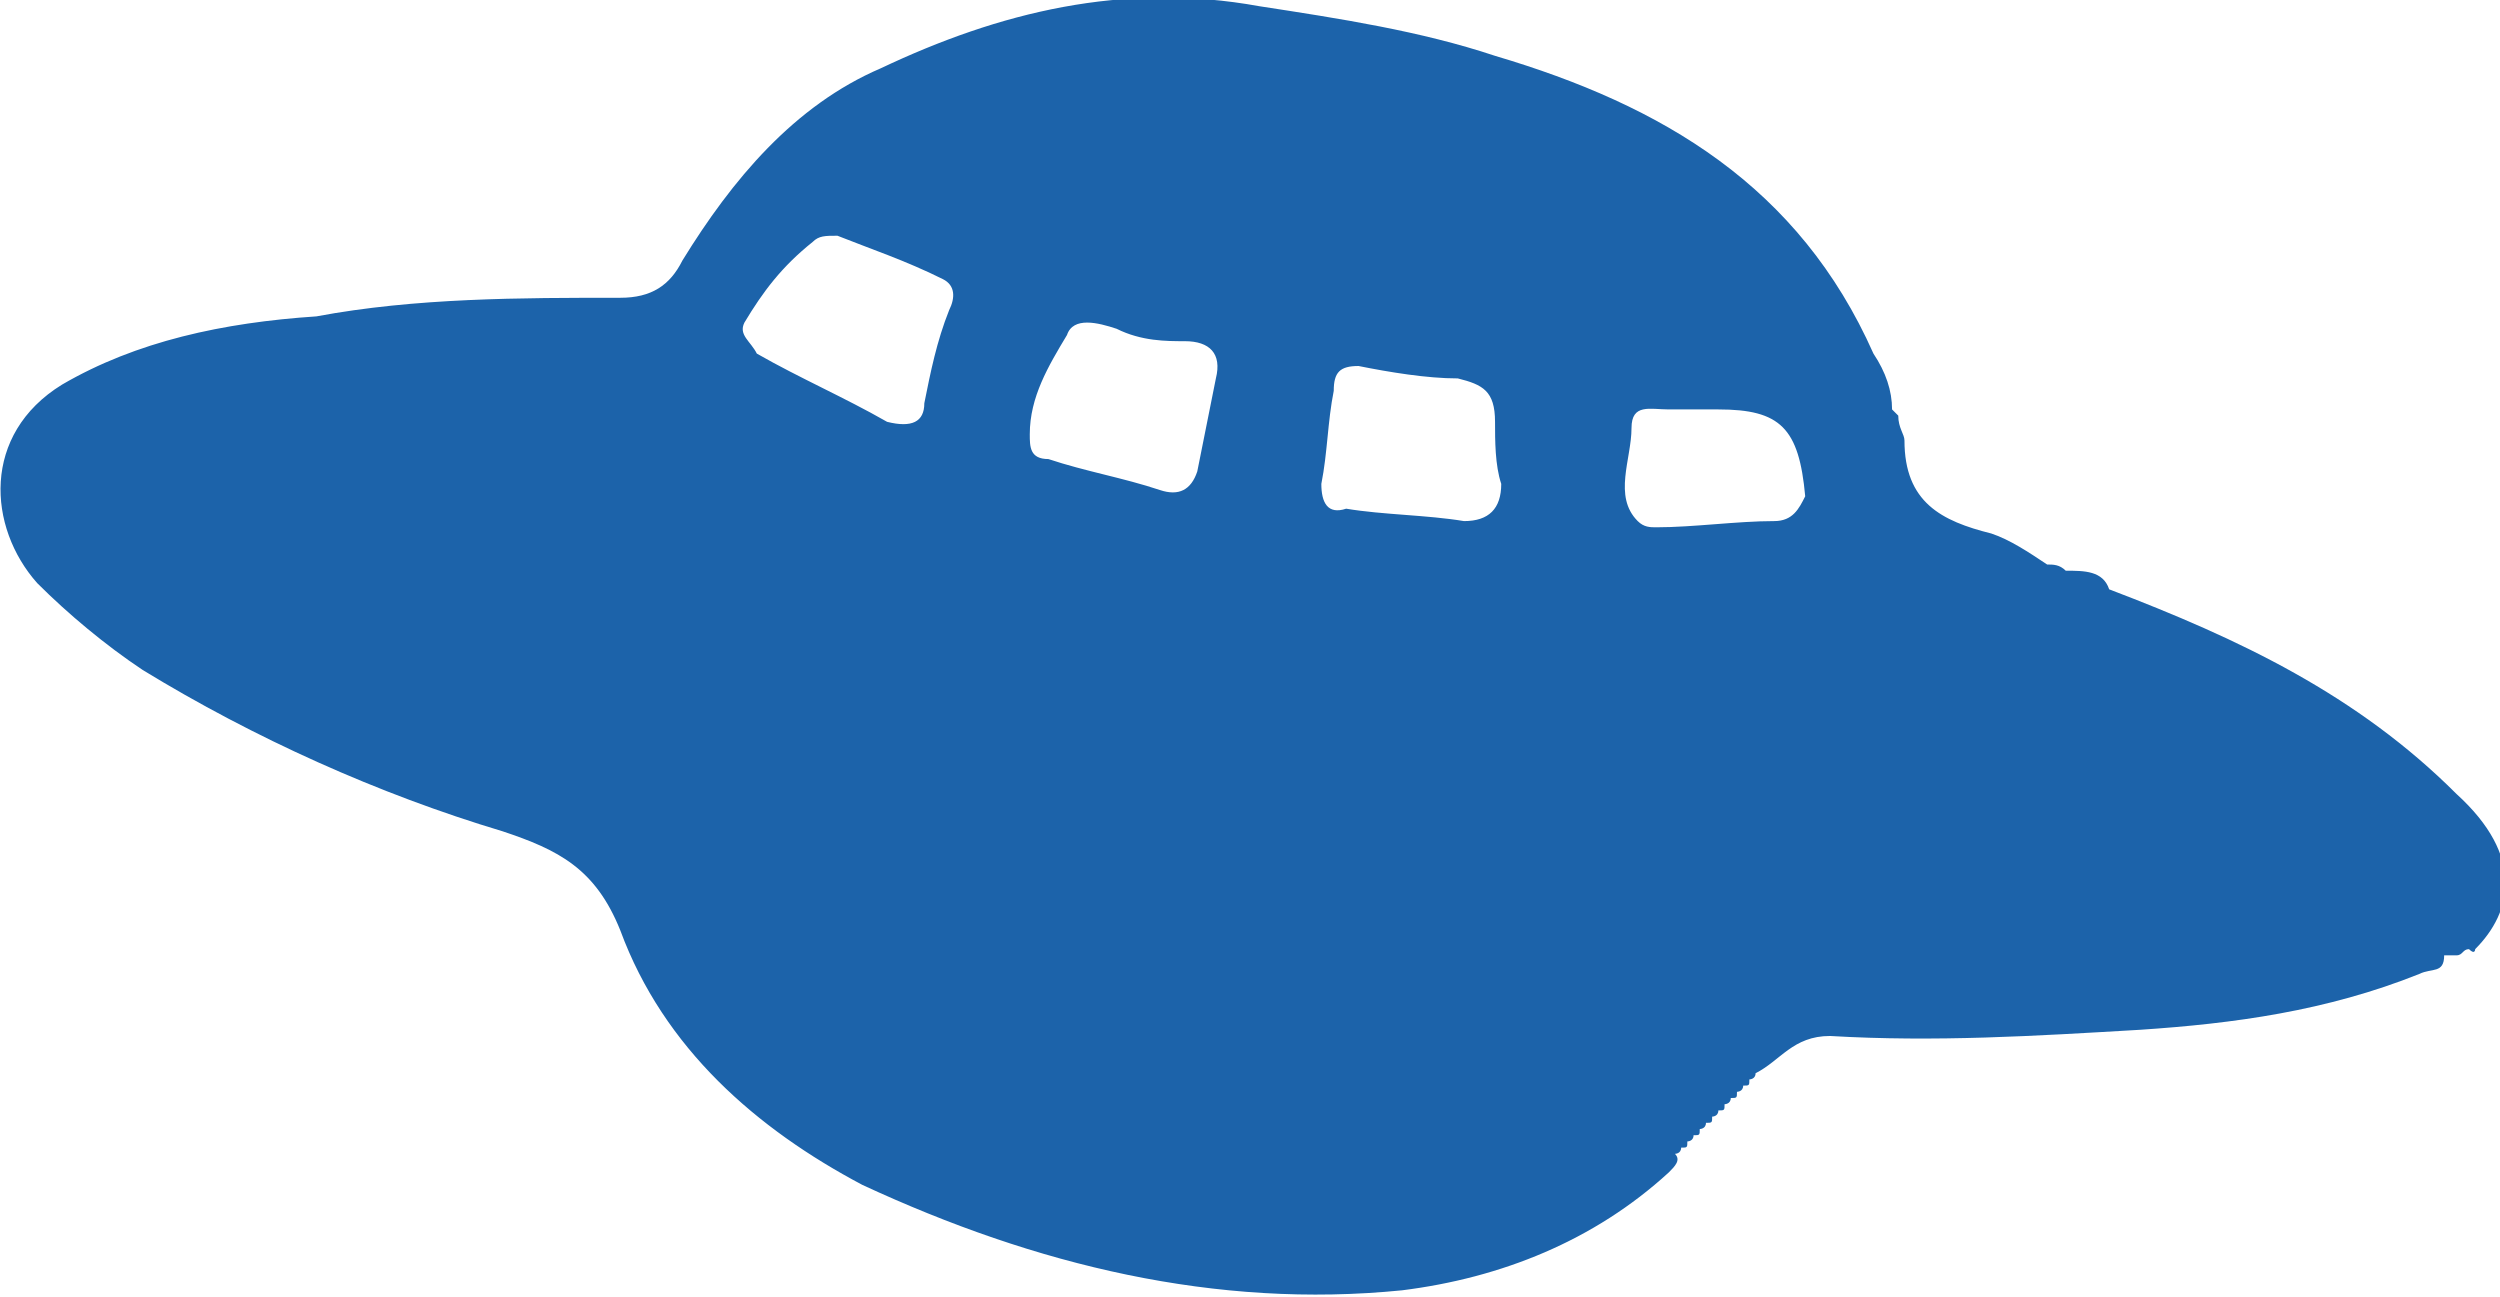 <?xml version="1.0" encoding="utf-8"?>
<!-- Generator: Adobe Illustrator 19.2.1, SVG Export Plug-In . SVG Version: 6.00 Build 0)  -->
<svg version="1.1" xmlns="http://www.w3.org/2000/svg" xmlns:xlink="http://www.w3.org/1999/xlink" x="0px" y="0px" width="40.3px"
	 height="20.9px" viewBox="0 0 40.3 20.9" style="enable-background:new 0 0 40.3 20.9;" xml:space="preserve">
<g id="Capa_22">
</g>
<g id="background">
</g>
<g id="Capa_24">
</g>
<g id="_x2B__4.video">
	<g id="_x26__stories_copia_2">
		<g id="header_copia_2">
		</g>
	</g>
	<g id="_x2A_header_x5F_nav_copia_2">
	</g>
	<g id="_x2A_navbar_copia_2">
	</g>
</g>
<g id="_x2B__3.story_1_">
	<g id="_x26__stories_copia">
		<g id="header_copia">
		</g>
	</g>
	<g id="_x2A_header_x5F_nav_copia">
	</g>
	<g id="_x2A_navbar_copia">
	</g>
</g>
<g id="_x2B__2.search">
	<g id="_x26__stories">
		<g id="header">
		</g>
	</g>
	<g id="_x26__Categories">
	</g>
	<g id="_x26__Tags">
	</g>
	<g id="_x26__search">
	</g>
	<g id="_x2A_header_x5F_nav">
	</g>
	<g id="_x2A_navbar">
	</g>
</g>
<g id="Capa_45">
</g>
<g id="home_options" style="display:none;">
</g>
<g id="Capa_19">
	<path style="fill:#1C63AA;" d="M39.6,12.8c-1.6-1.6-3.5-2.5-5.6-3.3c0,0,0,0,0,0c-0.1-0.3-0.4-0.3-0.7-0.3c0,0,0,0,0,0
		c-0.1-0.1-0.2-0.1-0.3-0.1c-0.3-0.2-0.6-0.4-0.9-0.5c-0.8-0.2-1.4-0.5-1.4-1.5c0-0.1-0.1-0.2-0.1-0.4c0,0,0,0-0.1,0c0,0,0,0,0.1,0
		c0,0-0.1-0.1-0.1-0.1c0-0.3-0.1-0.6-0.3-0.9c-1.2-2.7-3.4-4-6.1-4.8c-1.2-0.4-2.5-0.6-3.8-0.8c-2.2-0.4-4.2,0.1-6.1,1
		c-1.4,0.6-2.4,1.8-3.2,3.1c-0.2,0.4-0.5,0.6-1,0.6c-1.6,0-3.3,0-4.9,0.3C3.6,5.2,2.2,5.5,1,6.2C-0.3,7-0.2,8.5,0.6,9.4
		c0.5,0.5,1.1,1,1.7,1.4c1.8,1.1,3.8,2,5.8,2.6c0.9,0.3,1.5,0.6,1.9,1.6c0.7,1.9,2.2,3.2,3.9,4.1c2.8,1.3,5.7,2,8.7,1.7
		c1.6-0.2,3.1-0.8,4.3-1.9c0.1-0.1,0.2-0.2,0.1-0.3c0,0,0.1,0,0.1-0.1c0.1,0,0.1,0,0.1-0.1c0,0,0.1,0,0.1-0.1c0.1,0,0.1,0,0.1-0.1
		c0,0,0.1,0,0.1-0.1c0.1,0,0.1,0,0.1-0.1c0,0,0.1,0,0.1-0.1c0.1,0,0.1,0,0.1-0.1c0,0,0.1,0,0.1-0.1c0.1,0,0.1,0,0.1-0.1
		c0,0,0.1,0,0.1-0.1c0.1,0,0.1,0,0.1-0.1c0,0,0.1,0,0.1-0.1c0.4-0.2,0.6-0.6,1.2-0.6c1.7,0.1,3.3,0,5-0.1c1.5-0.1,3-0.3,4.5-0.9
		c0.2-0.1,0.4,0,0.4-0.3c0,0,0.1,0,0.1,0c0.1,0,0.1,0,0.1,0c0.1,0,0.1-0.1,0.2-0.1c0.1,0.1,0.1,0,0.1,0
		C40.5,14.7,40.7,13.8,39.6,12.8z M28.6,8.4c-0.6,0-1.3,0.1-1.9,0.1c-0.1,0-0.2,0-0.3-0.1C26,8,26.3,7.4,26.3,6.9
		c0-0.4,0.3-0.3,0.6-0.3c0.1,0,0.2,0,0.4,0c0,0,0,0,0,0c0.1,0,0.3,0,0.4,0c1,0,1.3,0.3,1.4,1.4C29,8.2,28.9,8.4,28.6,8.4z M21.3,7.8
		c0.1-0.5,0.1-1,0.2-1.5c0-0.3,0.1-0.4,0.4-0.4c0.5,0.1,1.1,0.2,1.6,0.2c0.4,0.1,0.6,0.2,0.6,0.7c0,0.3,0,0.7,0.1,1
		c0,0.4-0.2,0.6-0.6,0.6c-0.6-0.1-1.3-0.1-1.9-0.2C21.4,8.3,21.3,8.1,21.3,7.8z M16.6,7c0-0.6,0.3-1.1,0.6-1.6
		c0.1-0.3,0.5-0.2,0.8-0.1c0.4,0.2,0.8,0.2,1.1,0.2c0.4,0,0.6,0.2,0.5,0.6c-0.1,0.5-0.2,1-0.3,1.5c-0.1,0.3-0.3,0.4-0.6,0.3
		c-0.6-0.2-1.2-0.3-1.8-0.5C16.6,7.4,16.6,7.2,16.6,7z M12,5.2c0.3-0.5,0.6-0.9,1.1-1.3c0.1-0.1,0.2-0.1,0.4-0.1
		C14,4,14.6,4.2,15.2,4.5c0.2,0.1,0.2,0.3,0.1,0.5c-0.2,0.5-0.3,1-0.4,1.5c0,0.3-0.2,0.4-0.6,0.3c-0.7-0.4-1.4-0.7-2.1-1.1
		C12.1,5.5,11.9,5.4,12,5.2z"/>
</g>
</svg>
